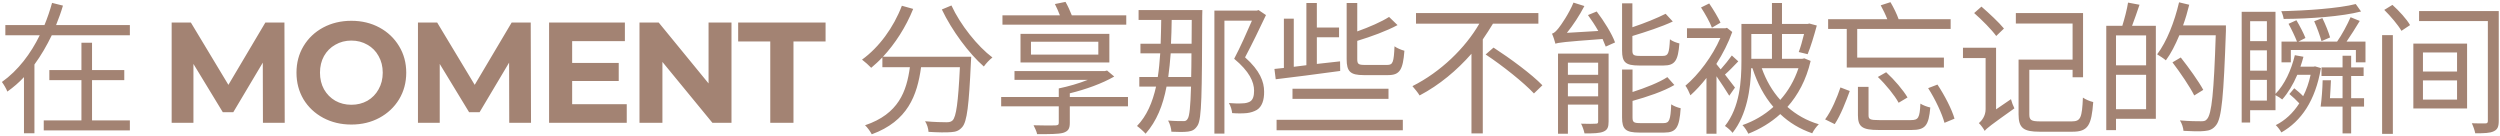 <svg width="977" height="53" viewBox="0 0 977 53" fill="none" xmlns="http://www.w3.org/2000/svg">
<path d="M35.968 31.312V47.048H50.752V50.968H17.096V47.048H31.824V31.312H19.28V27.392H31.824V16.696H35.968V27.392H48.568V31.312H35.968ZM21.912 9.808H50.752V13.784H20.232C18.272 17.816 16.088 21.624 13.456 25.208V52.088H9.368V30.136C7.408 32.264 5.224 34.112 2.872 35.792C2.48 34.672 1.416 32.936 0.744 32.04C7.128 27.504 12.056 20.896 15.528 13.784H2.088V9.808H17.376C18.552 6.952 19.56 3.984 20.344 1.128L24.6 2.192C23.872 4.712 22.92 7.288 21.912 9.808ZM102.756 48L102.7 24.48L91.164 43.856H87.076L75.596 24.984V48H67.084V8.8H74.588L89.26 33.16L103.708 8.8H111.156L111.268 48H102.756ZM137.312 48.672C133.243 48.672 129.565 47.795 126.28 46.04C123.032 44.285 120.475 41.877 118.608 38.816C116.779 35.717 115.864 32.245 115.864 28.4C115.864 24.555 116.779 21.101 118.608 18.04C120.475 14.941 123.032 12.515 126.28 10.76C129.565 9.005 133.243 8.128 137.312 8.128C141.381 8.128 145.04 9.005 148.288 10.76C151.536 12.515 154.093 14.941 155.96 18.04C157.827 21.101 158.76 24.555 158.76 28.4C158.76 32.245 157.827 35.717 155.96 38.816C154.093 41.877 151.536 44.285 148.288 46.04C145.04 47.795 141.381 48.672 137.312 48.672ZM137.312 40.944C139.627 40.944 141.717 40.421 143.584 39.376C145.451 38.293 146.907 36.8 147.952 34.896C149.035 32.992 149.576 30.827 149.576 28.4C149.576 25.973 149.035 23.808 147.952 21.904C146.907 20 145.451 18.525 143.584 17.48C141.717 16.397 139.627 15.856 137.312 15.856C134.997 15.856 132.907 16.397 131.04 17.48C129.173 18.525 127.699 20 126.616 21.904C125.571 23.808 125.048 25.973 125.048 28.4C125.048 30.827 125.571 32.992 126.616 34.896C127.699 36.8 129.173 38.293 131.04 39.376C132.907 40.421 134.997 40.944 137.312 40.944ZM199.01 48L198.954 24.48L187.418 43.856H183.33L171.85 24.984V48H163.338V8.8H170.842L185.514 33.16L199.962 8.8H207.41L207.522 48H199.01ZM244.934 40.72V48H214.582V8.8H244.206V16.08H223.598V24.592H241.798V31.648H223.598V40.72H244.934ZM285.865 8.8V48H278.417L258.873 24.2V48H249.913V8.8H257.417L276.905 32.6V8.8H285.865ZM301.019 16.192H288.475V8.8H322.635V16.192H310.091V48H301.019V16.192ZM345.056 22.184H379.552C379.552 22.184 379.496 23.64 379.44 24.2C378.656 41.168 377.928 47.552 376.024 49.68C374.792 51.08 373.616 51.528 371.656 51.64C369.808 51.808 366.336 51.752 362.864 51.528C362.808 50.296 362.304 48.56 361.52 47.384C365.16 47.72 368.52 47.776 369.864 47.776C371.04 47.776 371.656 47.608 372.272 47.048C373.672 45.648 374.456 40.16 375.128 26.272H359.952C358.44 37.304 354.744 47.328 340.688 52.48C340.128 51.416 338.952 49.736 338.056 48.952C351.216 44.528 354.296 35.68 355.584 26.272H344.832V22.408C343.432 23.92 341.92 25.264 340.464 26.496C339.68 25.656 337.944 24.088 336.88 23.304C343.544 18.488 349.2 10.76 352.448 2.248L356.872 3.48C354.016 10.592 349.76 17.144 345.056 22.184ZM368.072 3.704L371.824 2.136C375.296 9.696 382.016 18.096 387.84 22.464C386.72 23.304 385.264 24.872 384.48 25.992C378.656 20.896 371.992 11.936 368.072 3.704ZM440.144 6V9.64H391.76V6H414.216C413.656 4.544 412.928 2.864 412.256 1.576L416.4 0.736C417.296 2.304 418.248 4.376 418.864 6H440.144ZM402.904 16.304V21.344H429.224V16.304H402.904ZM433.536 24.424H398.816V13.224H433.536V24.424ZM440.816 37.92V41.56H418.08V48.056C418.08 50.352 417.408 51.304 415.448 51.92C413.544 52.424 410.296 52.424 405.312 52.424C405.088 51.304 404.416 49.96 403.912 48.952C407.664 49.064 411.472 49.064 412.424 49.008C413.488 48.952 413.768 48.728 413.768 47.944V41.56H391.256V37.92H413.768V34.56C417.52 33.776 421.664 32.6 425.136 31.2H396.464V27.784H431.744L432.64 27.56L435.44 29.912C430.68 32.656 424.296 34.952 418.08 36.464V37.92H440.816ZM456.552 30.08H465.512C465.568 27.392 465.624 24.368 465.624 20.84H457.504C457.28 24.088 456.944 27.168 456.552 30.08ZM465.736 7.792H457.896C457.84 11.04 457.784 14.12 457.616 17.088H465.68L465.736 7.792ZM444.96 3.928H469.88C469.88 3.928 469.824 5.776 469.824 6.28C469.712 36.8 469.656 46.376 468.032 49.008C467.024 50.632 466.016 51.192 464.336 51.416C462.712 51.64 460.248 51.584 457.784 51.472C457.728 50.24 457.224 48.392 456.496 47.104C459.016 47.328 461.312 47.328 462.376 47.328C463.272 47.384 463.776 47.16 464.224 46.264C464.84 45.256 465.232 41.784 465.456 33.832H455.88C454.48 41.224 452.016 47.328 447.704 52.256C447.088 51.528 445.296 49.904 444.344 49.232C448.152 45.312 450.392 40.048 451.792 33.832H445.24V30.08H452.464C452.912 27.224 453.192 24.088 453.416 20.84H445.688V17.088H453.584C453.696 14.12 453.752 11.04 453.808 7.792H444.96V3.928ZM491.832 3.928L494.744 5.888C492.336 10.984 489.312 17.256 486.568 22.408C492.448 27.616 494.016 31.984 494.016 35.792C494.072 39.096 493.176 41.728 491.16 42.96C490.096 43.576 488.752 44.024 487.296 44.192C485.616 44.36 483.376 44.36 481.528 44.192C481.416 43.072 480.968 41.392 480.24 40.272C482.256 40.44 484.216 40.496 485.56 40.384C486.624 40.384 487.576 40.16 488.36 39.768C489.704 39.096 490.096 37.416 490.096 35.456C490.096 31.984 488.248 27.896 482.312 22.968C484.776 18.32 487.352 12.44 489.256 8.072H478.504V52.2H474.584V4.152H491.16L491.832 3.928ZM542.456 29.352H532.936C527.672 29.352 526.272 27.952 526.272 23.08V1.184H530.416V12.272C535.12 10.592 539.88 8.52 542.848 6.616L546.152 9.808C541.784 12.16 535.904 14.288 530.416 15.968V23.08C530.416 24.984 530.808 25.376 533.384 25.376H542.12C544.36 25.376 544.696 24.312 544.976 18.096C545.928 18.824 547.608 19.496 548.84 19.832C548.28 27.28 547.048 29.352 542.456 29.352ZM505.104 38.648V34.672H542.624V38.648H505.104ZM523.696 23.976L523.752 27.728C514.736 28.96 505.216 30.192 498.552 30.976L498.048 26.944L501.744 26.552V7.288H505.608V26.104L510.536 25.488V1.184H514.624V10.76H523.304V14.568H514.624V24.984L523.696 23.976ZM498.888 50.912V46.824H548.224V50.912H498.888ZM601.2 9.248H583.448C582.216 11.32 580.872 13.336 579.472 15.408V52.144H575.048V21.008C569.392 27.448 562.56 33.216 554.776 37.304C554.16 36.24 552.816 34.616 551.976 33.664C563.008 28.12 572.584 18.824 578.128 9.248H553.376V5.104H601.2V9.248ZM580.592 21.288L583.672 18.6C590.168 22.8 598.68 29.072 602.768 33.328L599.464 36.52C595.488 32.264 587.2 25.656 580.592 21.288ZM650.144 25.6H640.512C635.248 25.6 633.904 24.312 633.904 19.776V1.296H637.936V10.648C642.696 9.08 647.736 7.008 650.928 5.384L653.728 8.408C649.304 10.48 643.312 12.44 637.936 14.064V19.72C637.936 21.456 638.384 21.848 640.904 21.848H649.808C651.936 21.848 652.328 20.896 652.608 15.352C653.448 16.08 655.128 16.696 656.304 16.976C655.8 23.696 654.568 25.6 650.144 25.6ZM612.736 37.64H624.552V32.544H612.736V37.64ZM624.552 24.48H612.736V29.24H624.552V24.48ZM628.64 20.952V47.496C628.64 49.624 628.248 50.744 626.68 51.416C625.168 52.088 622.76 52.144 619.232 52.144C619.008 51.024 618.448 49.4 617.888 48.336C620.52 48.448 622.872 48.392 623.6 48.336C624.384 48.336 624.552 48.168 624.552 47.44V40.888H612.736V52.256H608.872V20.952H628.64ZM620.576 5.888L623.992 4.488C626.848 8.24 629.984 13.28 631.16 16.584L627.52 18.208C627.184 17.312 626.792 16.36 626.288 15.24C611 16.36 609.096 16.64 607.864 17.088C607.64 16.248 607.024 14.176 606.52 13.168C607.36 12.944 608.144 12.16 609.096 10.984C610.048 9.808 613.128 5.384 614.92 1.016L619.176 2.36C617.272 6.056 614.752 9.864 612.344 12.832L624.608 12.104C623.376 9.92 621.92 7.736 620.576 5.888ZM641.072 48.112H650.088C652.384 48.112 652.832 46.992 653.112 40.776C654.008 41.392 655.632 42.064 656.808 42.288C656.304 49.848 655.072 51.808 650.424 51.808H640.68C635.304 51.808 633.904 50.52 633.904 45.928V27.168H637.992V35.96C643.032 34.336 648.464 32.208 651.6 30.136L654.344 33.216C650.088 35.736 643.648 37.864 637.992 39.432V45.928C637.992 47.776 638.496 48.112 641.072 48.112ZM672.376 8.856L669.016 10.816C668.232 8.688 666.328 5.328 664.76 2.92L667.952 1.352C669.576 3.704 671.48 6.896 672.376 8.856ZM678.032 34.224L675.792 37.416C674.784 35.736 672.656 32.488 670.808 29.8V52.256H666.888V30.472C664.816 33.104 662.688 35.4 660.616 37.248C660.224 36.24 659.272 34.224 658.656 33.496C663.752 29.24 669.24 21.96 672.32 14.848H659.272V11.04H674.28L674.896 10.872L676.968 12.496C675.456 16.752 673.272 21.008 670.808 24.872V25.096C671.256 25.6 671.816 26.328 672.432 27.112C673.944 25.432 675.736 23.192 676.8 21.68L679.32 23.976C677.584 25.768 675.68 27.784 674.112 29.128C675.792 31.256 677.416 33.44 678.032 34.224ZM702.84 26.664H688.504C690.184 31.368 692.592 35.568 695.728 39.04C698.808 35.624 701.216 31.48 702.84 26.664ZM692.48 13.28H684.416V22.968H692.48V13.28ZM705.136 22.8L707.6 23.808C705.864 31.256 702.616 37.192 698.528 41.784C701.944 44.808 706.032 47.16 710.792 48.56C709.896 49.4 708.72 50.968 708.216 52.088C703.344 50.408 699.2 47.888 695.728 44.584C692.032 47.944 687.776 50.464 683.24 52.256C682.792 51.248 681.784 49.68 680.944 48.896C685.312 47.384 689.456 45.032 693.04 41.784C689.456 37.64 686.768 32.544 684.864 26.664H684.36C684.136 34.728 682.68 44.92 677.08 51.92C676.52 51.08 674.896 49.736 674.112 49.232C679.936 41.896 680.552 31.648 680.552 23.92V9.36H692.48V1.184H696.4V9.36H706.424L707.096 9.192L710.008 9.976C708.944 13.896 707.6 18.376 706.424 21.176L702.952 20.336C703.624 18.544 704.408 15.856 705.024 13.28H696.4V22.968H704.352L705.136 22.8ZM721.712 26.384V11.32H714.432V7.512H737.56C736.888 5.776 735.88 3.704 734.984 2.08L738.792 0.848C740.024 2.92 741.312 5.552 741.984 7.512H762.312V11.32H725.8V22.52H759.68V26.384H721.712ZM733.864 30.08L737.112 28.232C740.304 31.144 743.832 35.288 745.456 38.088L741.984 40.16C740.528 37.416 737 33.048 733.864 30.08ZM717.008 48.504L713.256 46.656C715.776 43.296 717.96 38.032 719.248 34.168L722.888 35.568C721.432 39.544 719.36 44.976 717.008 48.504ZM734.424 46.936H746.744C749.712 46.936 750.216 46.096 750.496 40.496C751.448 41.112 753.184 41.784 754.36 42.008C753.744 49.064 752.456 50.8 747.024 50.8H734.2C727.76 50.8 726.08 49.568 726.08 45.032V33.944H730.224V45.032C730.224 46.656 730.84 46.936 734.424 46.936ZM753.52 34.448L757.16 33.048C759.96 37.248 762.816 42.792 763.824 46.376L759.904 48C758.952 44.416 756.264 38.704 753.52 34.448ZM783.144 11.152L780.12 14.064C778.384 11.656 774.576 7.792 771.496 5.104L774.352 2.584C777.32 5.16 781.24 8.8 783.144 11.152ZM780.064 42.736L785.888 38.76C786.168 39.88 786.784 41.504 787.232 42.344C777.936 48.952 776.48 50.072 775.64 51.136V51.192C775.192 50.296 774.072 48.784 773.344 48.112C774.352 47.272 775.976 45.424 775.976 42.68V22.688H767.128V18.656H780.064V42.736ZM797.368 47.44H809.632C813.104 47.44 813.664 46.04 814 38.144C815.008 38.872 816.8 39.6 818.032 39.88C817.36 48.952 816.016 51.472 809.912 51.472H797.088C790.816 51.472 788.856 50.072 788.856 44.696V23.304H809.968V9.192H787.792V5.104H814.056V30.192H809.968V27.28H793.056V44.696C793.056 46.936 793.784 47.44 797.368 47.44ZM838.696 25.544V13.84H826.936V25.544H838.696ZM826.936 42.68H838.696V29.24H826.936V42.68ZM831.64 1.016L836.12 1.856C835.168 4.6 834.16 7.68 833.208 10.088H842.504V46.432H826.936V50.856H823.128V10.088H829.4C830.24 7.4 831.248 3.648 831.64 1.016ZM869.888 9.92V12.048C868.992 37.584 868.264 46.208 866.024 48.952C864.792 50.52 863.504 51.024 861.6 51.192C859.64 51.416 856.448 51.304 853.312 51.136C853.2 49.904 852.696 48.224 851.912 47.048C855.552 47.384 858.912 47.384 860.2 47.384C861.32 47.384 861.936 47.272 862.496 46.544C864.344 44.584 865.184 36.072 865.912 13.784H851.688C850.12 17.536 848.384 20.952 846.424 23.584C845.696 22.912 843.904 21.792 843.008 21.232C846.76 16.304 849.784 8.576 851.576 0.904L855.552 1.856C854.88 4.6 854.096 7.288 853.144 9.92H869.888ZM861.04 35.12L857.512 37.304C855.832 33.944 852.08 28.4 849 24.368L852.248 22.464C855.384 26.44 859.248 31.816 861.04 35.12ZM920.624 1.576L922.696 4.488C915.248 6.448 902.424 7.344 892.456 7.4C892.344 6.56 891.952 5.216 891.504 4.376C901.416 4.152 914.072 3.256 920.624 1.576ZM910.6 14.624L907.24 16.08C906.68 14.064 905.504 10.76 904.384 8.296L907.576 7.064C908.752 9.416 910.04 12.664 910.6 14.624ZM879.352 39.32H885.904V31.2H879.352V39.32ZM885.904 19.664H879.352V27.616H885.904V19.664ZM885.904 8.296H879.352V16.08H885.904V8.296ZM904.72 25.936L907.016 26.608C904.832 39.488 899.232 47.384 891.56 51.752C891.112 50.912 890.16 49.624 889.376 48.896C892.96 47.104 896.096 44.248 898.56 40.384C897.384 39.096 895.984 37.808 894.696 36.744L896.6 34.504C897.72 35.4 899.008 36.464 900.072 37.584C901.36 35.12 902.312 32.32 902.984 29.24H897.776C896.152 33.048 894.136 36.352 891.896 38.872C891.28 38.368 890.16 37.64 889.264 37.192V43.072H879.352V47.888H876.048V4.6H889.264V36.688C892.848 32.992 895.424 27.448 896.824 21.568L900.184 22.184C899.848 23.472 899.456 24.816 899.008 26.048H904.16L904.72 25.936ZM918.832 29.688V38.368H923.872V41.672H918.832V52.144H915.472V41.672H906.904C907.296 38.928 907.632 34.672 907.688 31.368H910.936C910.824 33.608 910.712 36.128 910.544 38.368H915.472V29.688H907.24V26.328H915.472V21.792H918.832V26.328H923.704V29.688H918.832ZM917.04 16.248H924.432V24.368H920.68V19.552H895.256V24.368H891.616V16.248H897.664C896.936 14.4 895.536 11.432 894.36 9.304L897.44 7.904C898.728 10.088 900.296 13.056 900.968 14.848L898.224 16.248H913.344C915.136 13.728 917.376 9.584 918.608 6.728L922.192 8.184C920.568 10.872 918.664 13.896 917.04 16.248ZM930.928 52.312V13.728H935.128V52.312H930.928ZM931.768 3.872L934.96 1.912C937.536 4.208 940.56 7.512 941.848 9.808L938.488 12.048C937.2 9.808 934.288 6.336 931.768 3.872ZM946.888 31.424V38.928H960.216V31.424H946.888ZM946.888 20.504V27.952H960.216V20.504H946.888ZM943.136 42.4V17.032H964.136V42.4H943.136ZM976.512 4.32V47.216C976.512 49.568 976.008 50.632 974.552 51.304C973.096 52.032 970.744 52.088 967.328 52.088C967.104 50.968 966.544 49.288 965.984 48.168C968.336 48.28 970.688 48.224 971.304 48.224C972.032 48.224 972.256 47.944 972.256 47.216V8.24H945.376V4.32H976.512Z" fill="#A38373"/>
</svg>
